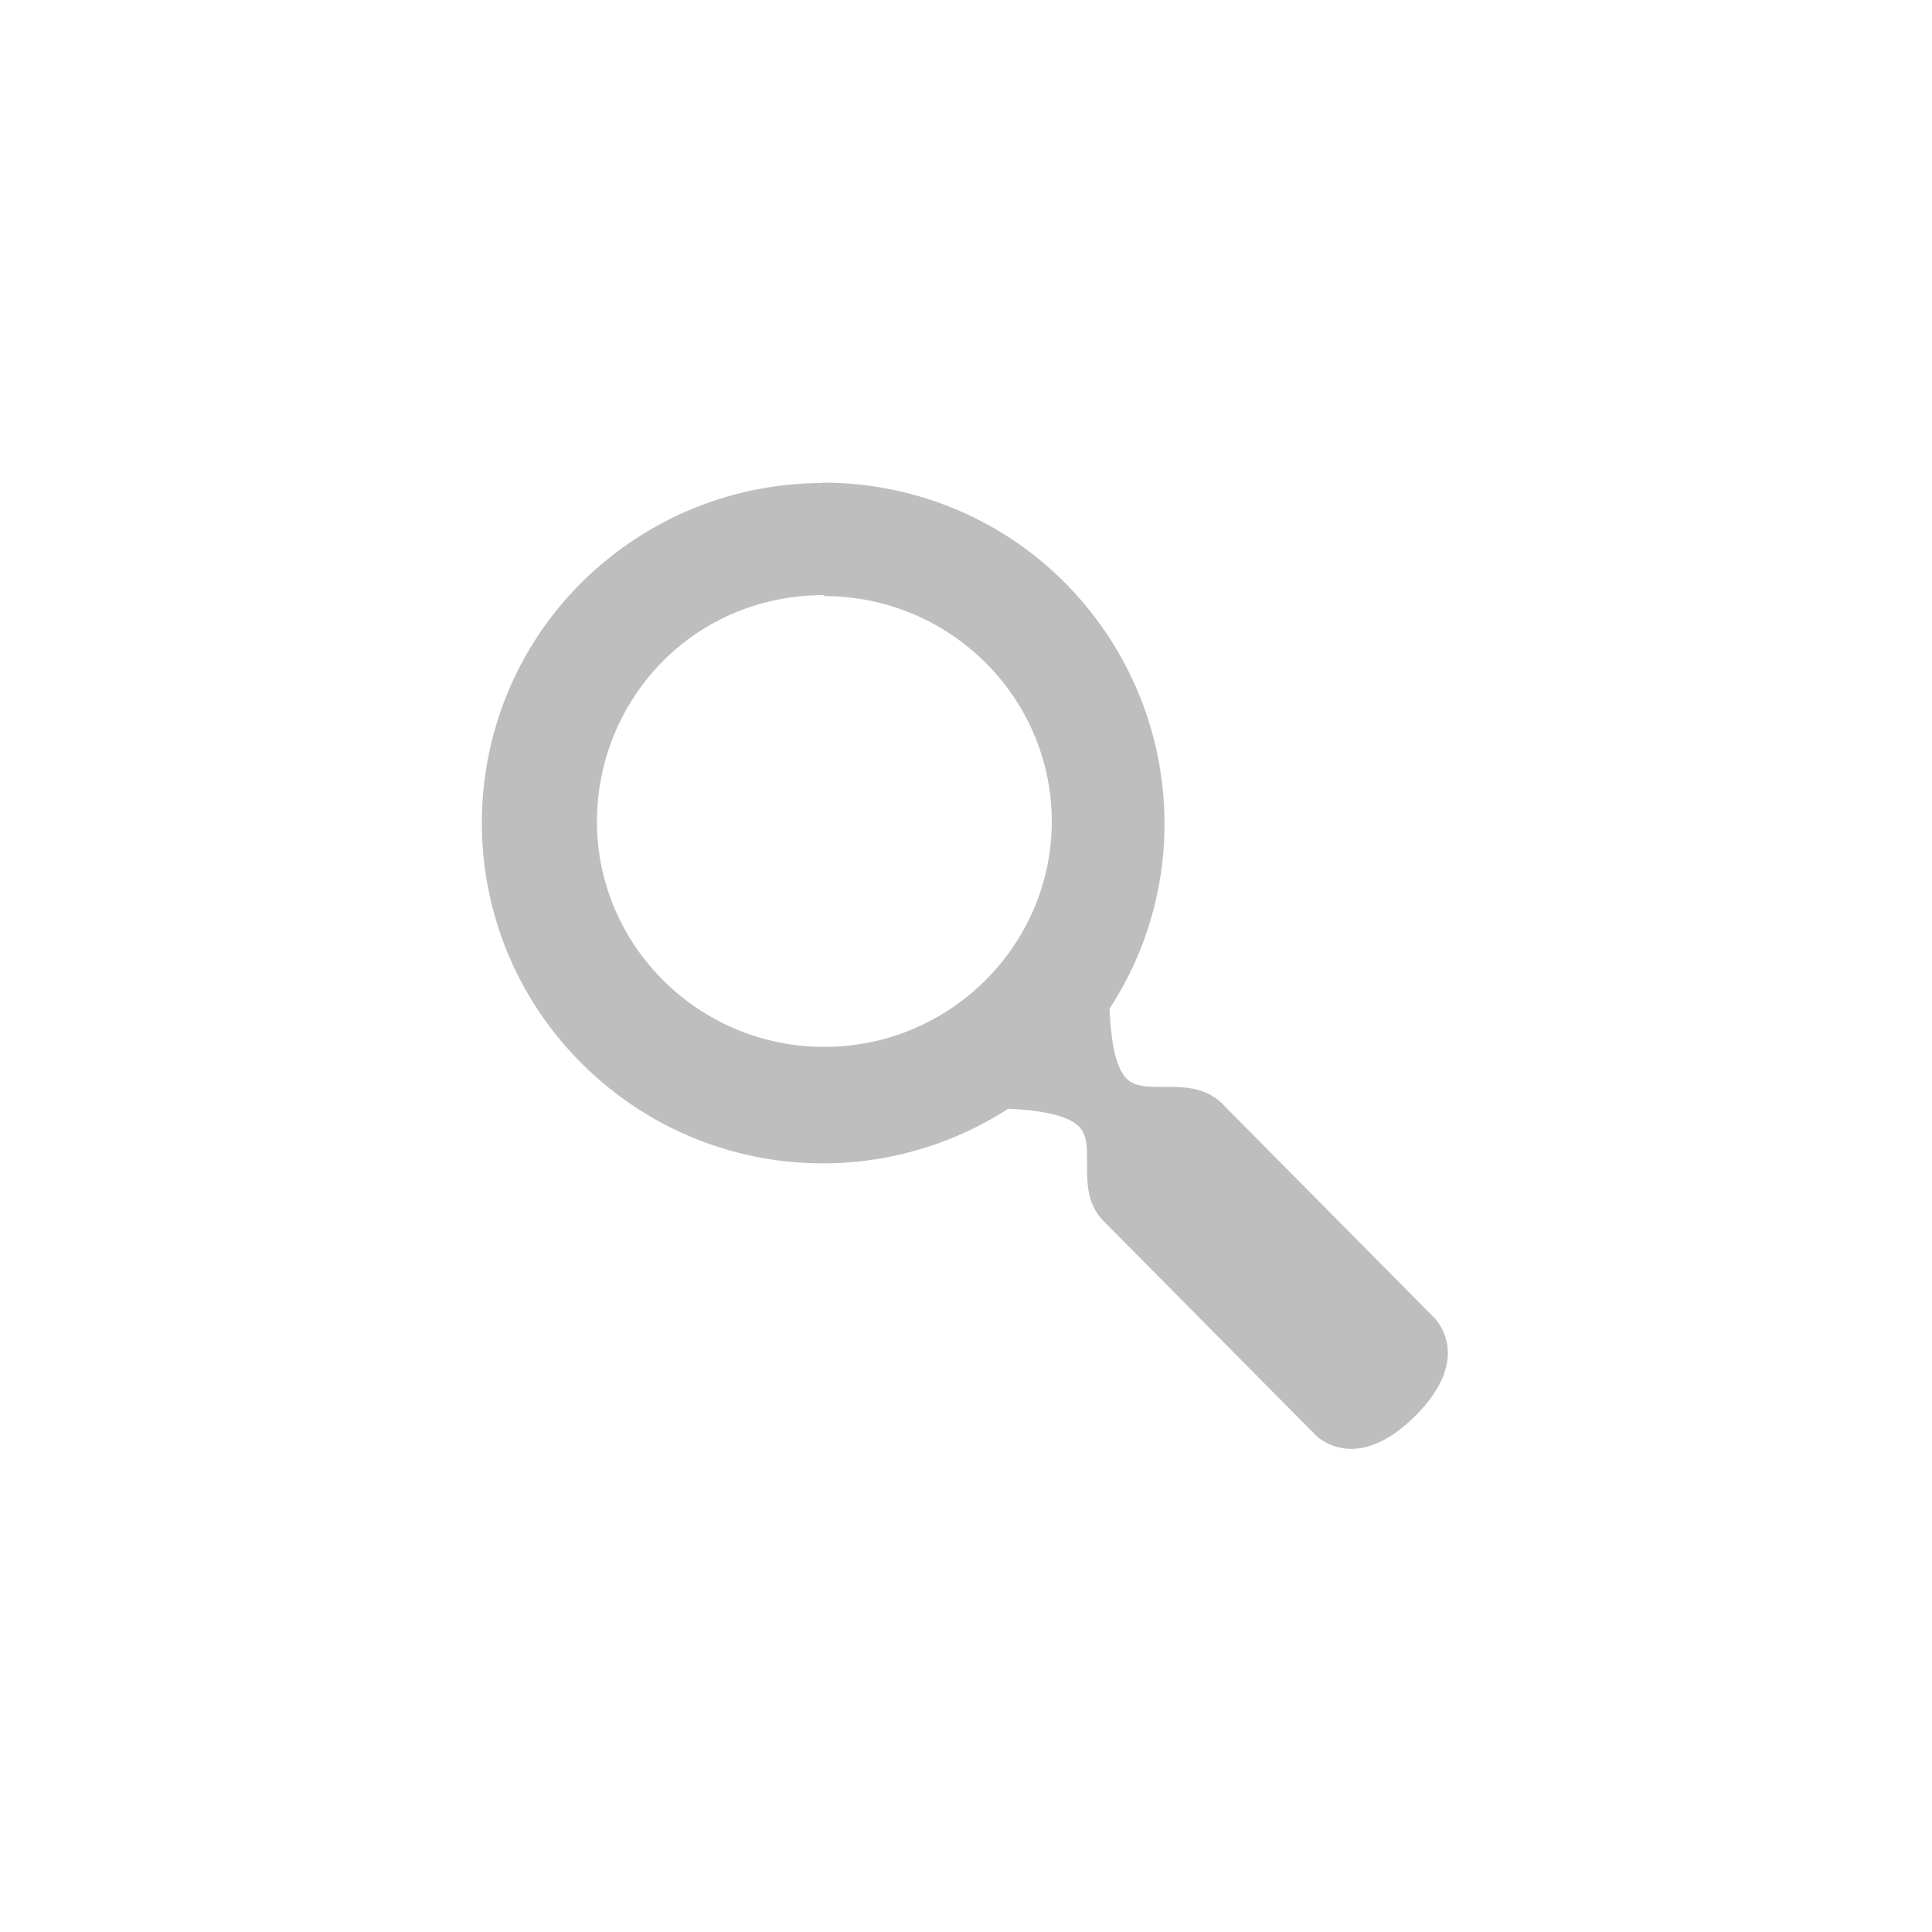 <?xml version="1.0" encoding="UTF-8"?>
<svg width="96" height="96" version="1.1" xmlns="http://www.w3.org/2000/svg">
 <path d="m40.9 24c-4.34 0-8.66 1.64-12 4.94-6.61 6.59-6.61 17.3 0 23.9 5.77 5.75 14.6 6.52 21.2 2.25 1.12 0.056 2.92 0.214 3.56 0.938 0.871 0.985-0.358 3.28 1.31 4.78l10.4 10.5s1.93 2.05 4.94-0.938 0.938-4.91 0.938-4.91l-10.4-10.5c-1.51-1.66-3.82-0.444-4.81-1.31-0.726-0.638-0.85-2.42-0.906-3.53 4.29-6.55 3.52-15.4-2.25-21.2-3.31-3.3-7.66-4.94-12-4.94zm0.062 5.62c6.24 0 11.3 5.04 11.3 11.2s-5.08 11.2-11.3 11.2c-6.24 3e-6 -11.3-5.04-11.3-11.2 0-3.11 1.27-5.96 3.31-8s4.85-3.25 7.97-3.25z" fill="#bebebe"/>
</svg>
